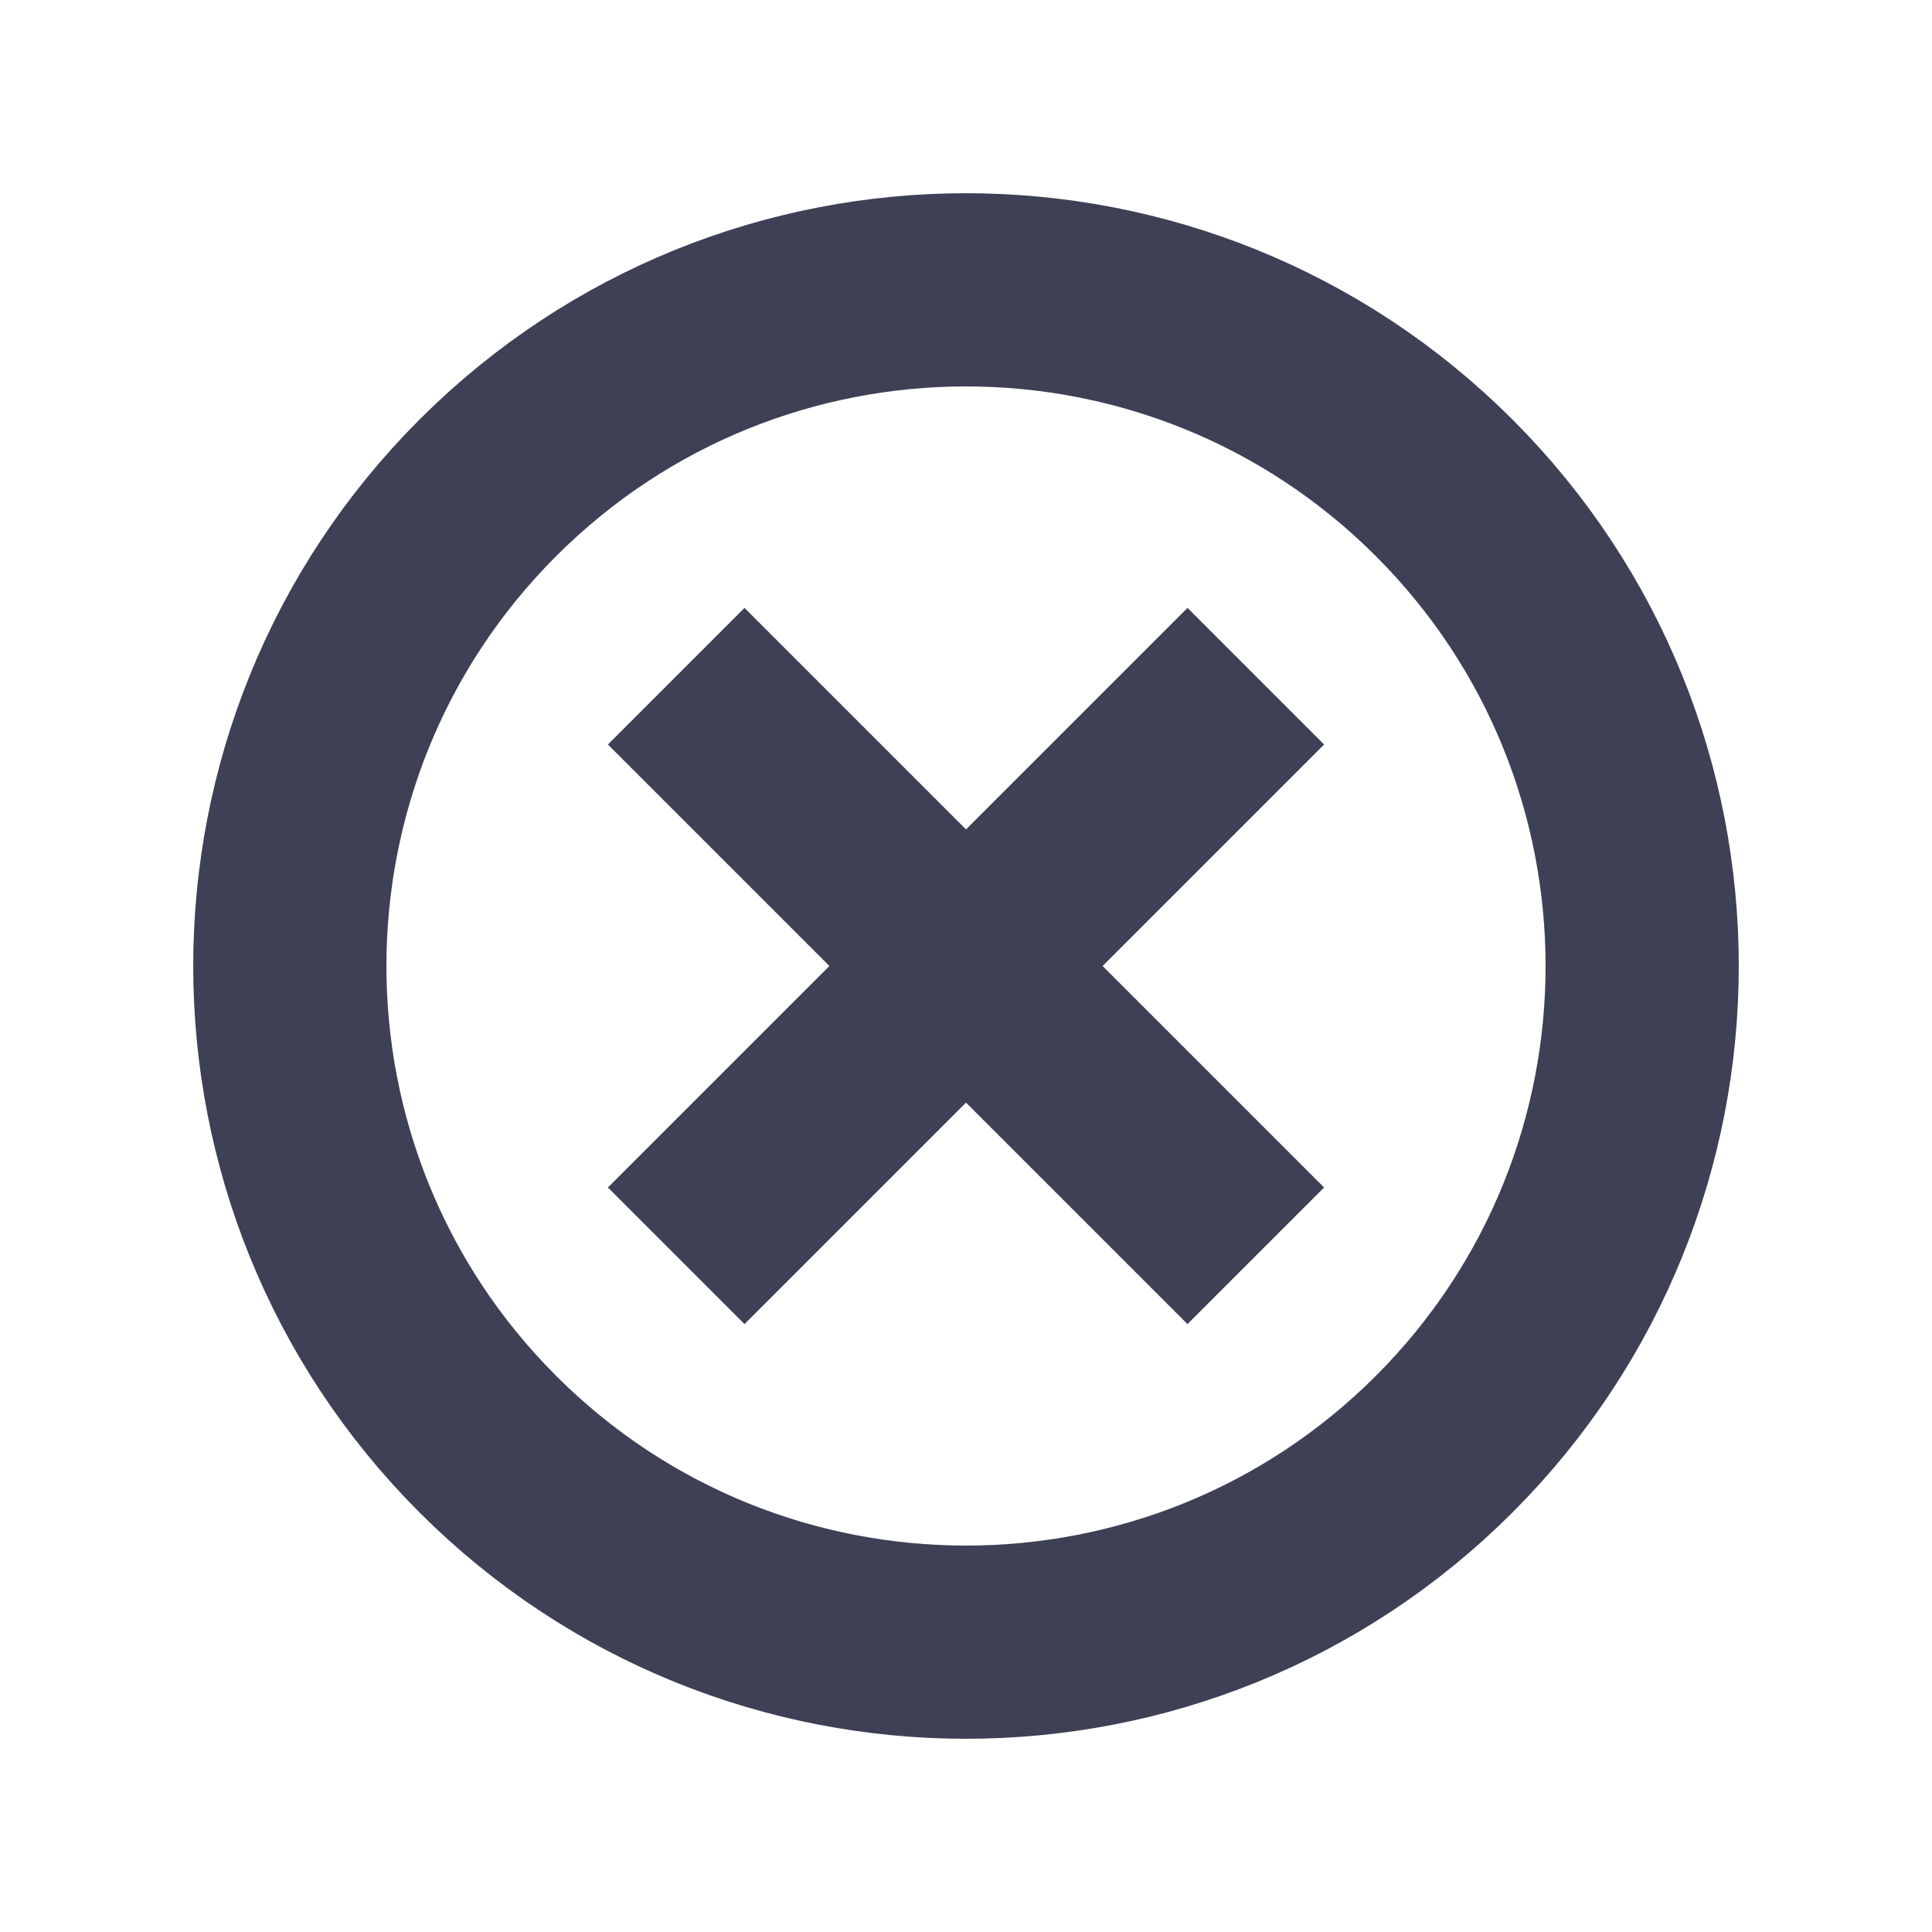 <svg width="20" height="20" viewBox="0 0 20 20" fill="none" xmlns="http://www.w3.org/2000/svg">
<mask id="mask0" maskUnits="userSpaceOnUse" x="0" y="0" width="20" height="20">
<rect width="20" height="20" fill="white"/>
</mask>
<g mask="url(#mask0)">
<path d="M14.95 14.95C12.216 17.683 7.784 17.683 5.05 14.95C2.317 12.216 2.317 7.784 5.05 5.05C7.784 2.317 12.216 2.317 14.95 5.05C17.683 7.784 17.683 12.216 14.95 14.95Z" stroke="#3E4056" stroke-width="2"/>
<path d="M7 13L13 7" stroke="#3E4056" stroke-width="2"/>
<path d="M13 13L7 7" stroke="#3E4056" stroke-width="2"/>
</g>
</svg>
